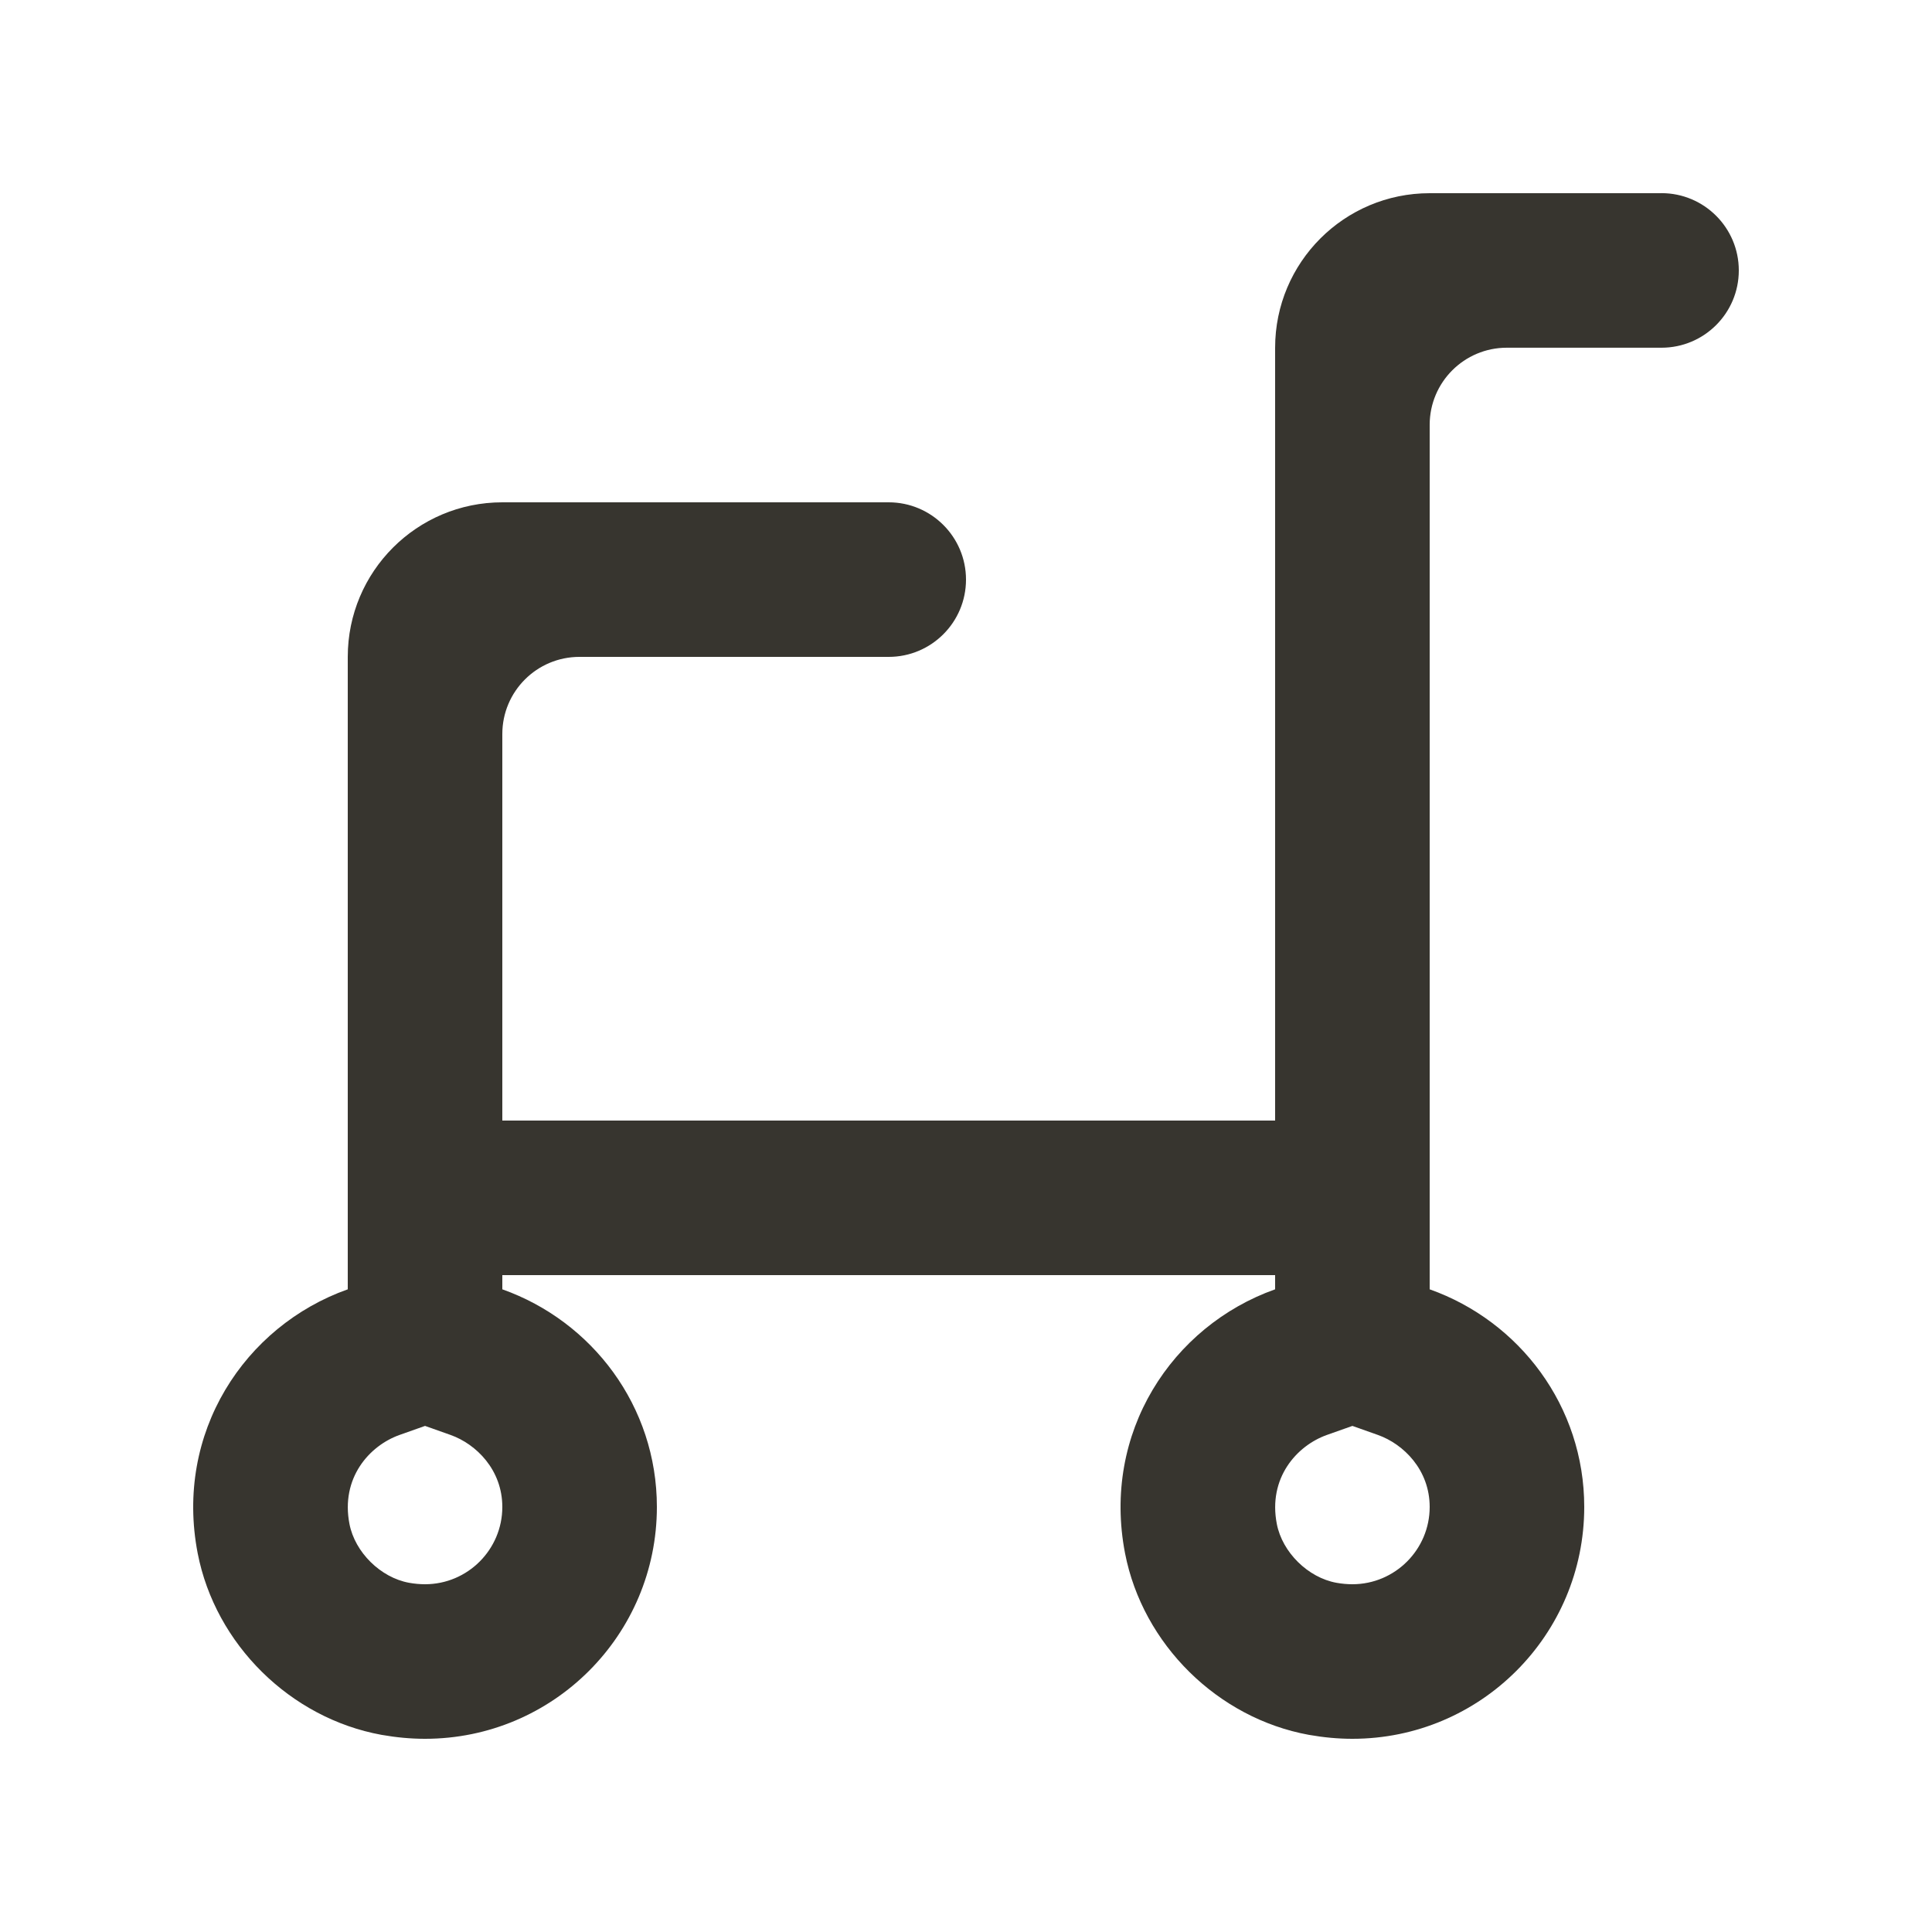 <!-- Generated by IcoMoon.io -->
<svg version="1.1" xmlns="http://www.w3.org/2000/svg" width="40" height="40" viewBox="0 0 40 40">
<title>mp-cart_round-</title>
<path fill="#37352f" d="M34.4 4h-4.8c-1.768 0-3.2 1.432-3.2 3.2v16h-16v-8.003c0-0.882 0.715-1.597 1.597-1.597h6.403c0.883 0 1.6-0.717 1.6-1.6s-0.717-1.6-1.6-1.6h-8c-1.768 0-3.2 1.432-3.2 3.2v13.094c-2.139 0.76-3.59 2.971-3.107 5.466 0.366 1.883 1.918 3.414 3.805 3.758 0.306 0.054 0.606 0.082 0.902 0.082 2.651 0 4.8-2.149 4.8-4.8 0-2.086-1.339-3.845-3.2-4.506v-0.294h16v0.294c-2.139 0.76-3.59 2.971-3.107 5.466 0.366 1.883 1.918 3.414 3.805 3.758 0.306 0.054 0.606 0.082 0.902 0.082 2.651 0 4.8-2.149 4.8-4.8 0-2.086-1.339-3.845-3.2-4.506v-17.898c0-0.882 0.715-1.597 1.597-1.597h3.203c0.883 0 1.6-0.717 1.6-1.6s-0.717-1.6-1.6-1.6zM8.8 29.522l0.528 0.187c0.534 0.19 1.072 0.725 1.072 1.491 0 0.882-0.718 1.6-1.6 1.6-0.107 0-0.218-0.010-0.33-0.030-0.59-0.107-1.122-0.632-1.235-1.219-0.184-0.947 0.408-1.618 1.037-1.842l0.528-0.187zM28 29.522l0.528 0.187c0.534 0.19 1.072 0.725 1.072 1.491 0 0.882-0.718 1.6-1.6 1.6-0.107 0-0.218-0.010-0.33-0.030-0.59-0.107-1.122-0.632-1.235-1.219-0.184-0.947 0.408-1.618 1.037-1.842l0.528-0.187z"></path>
</svg>
